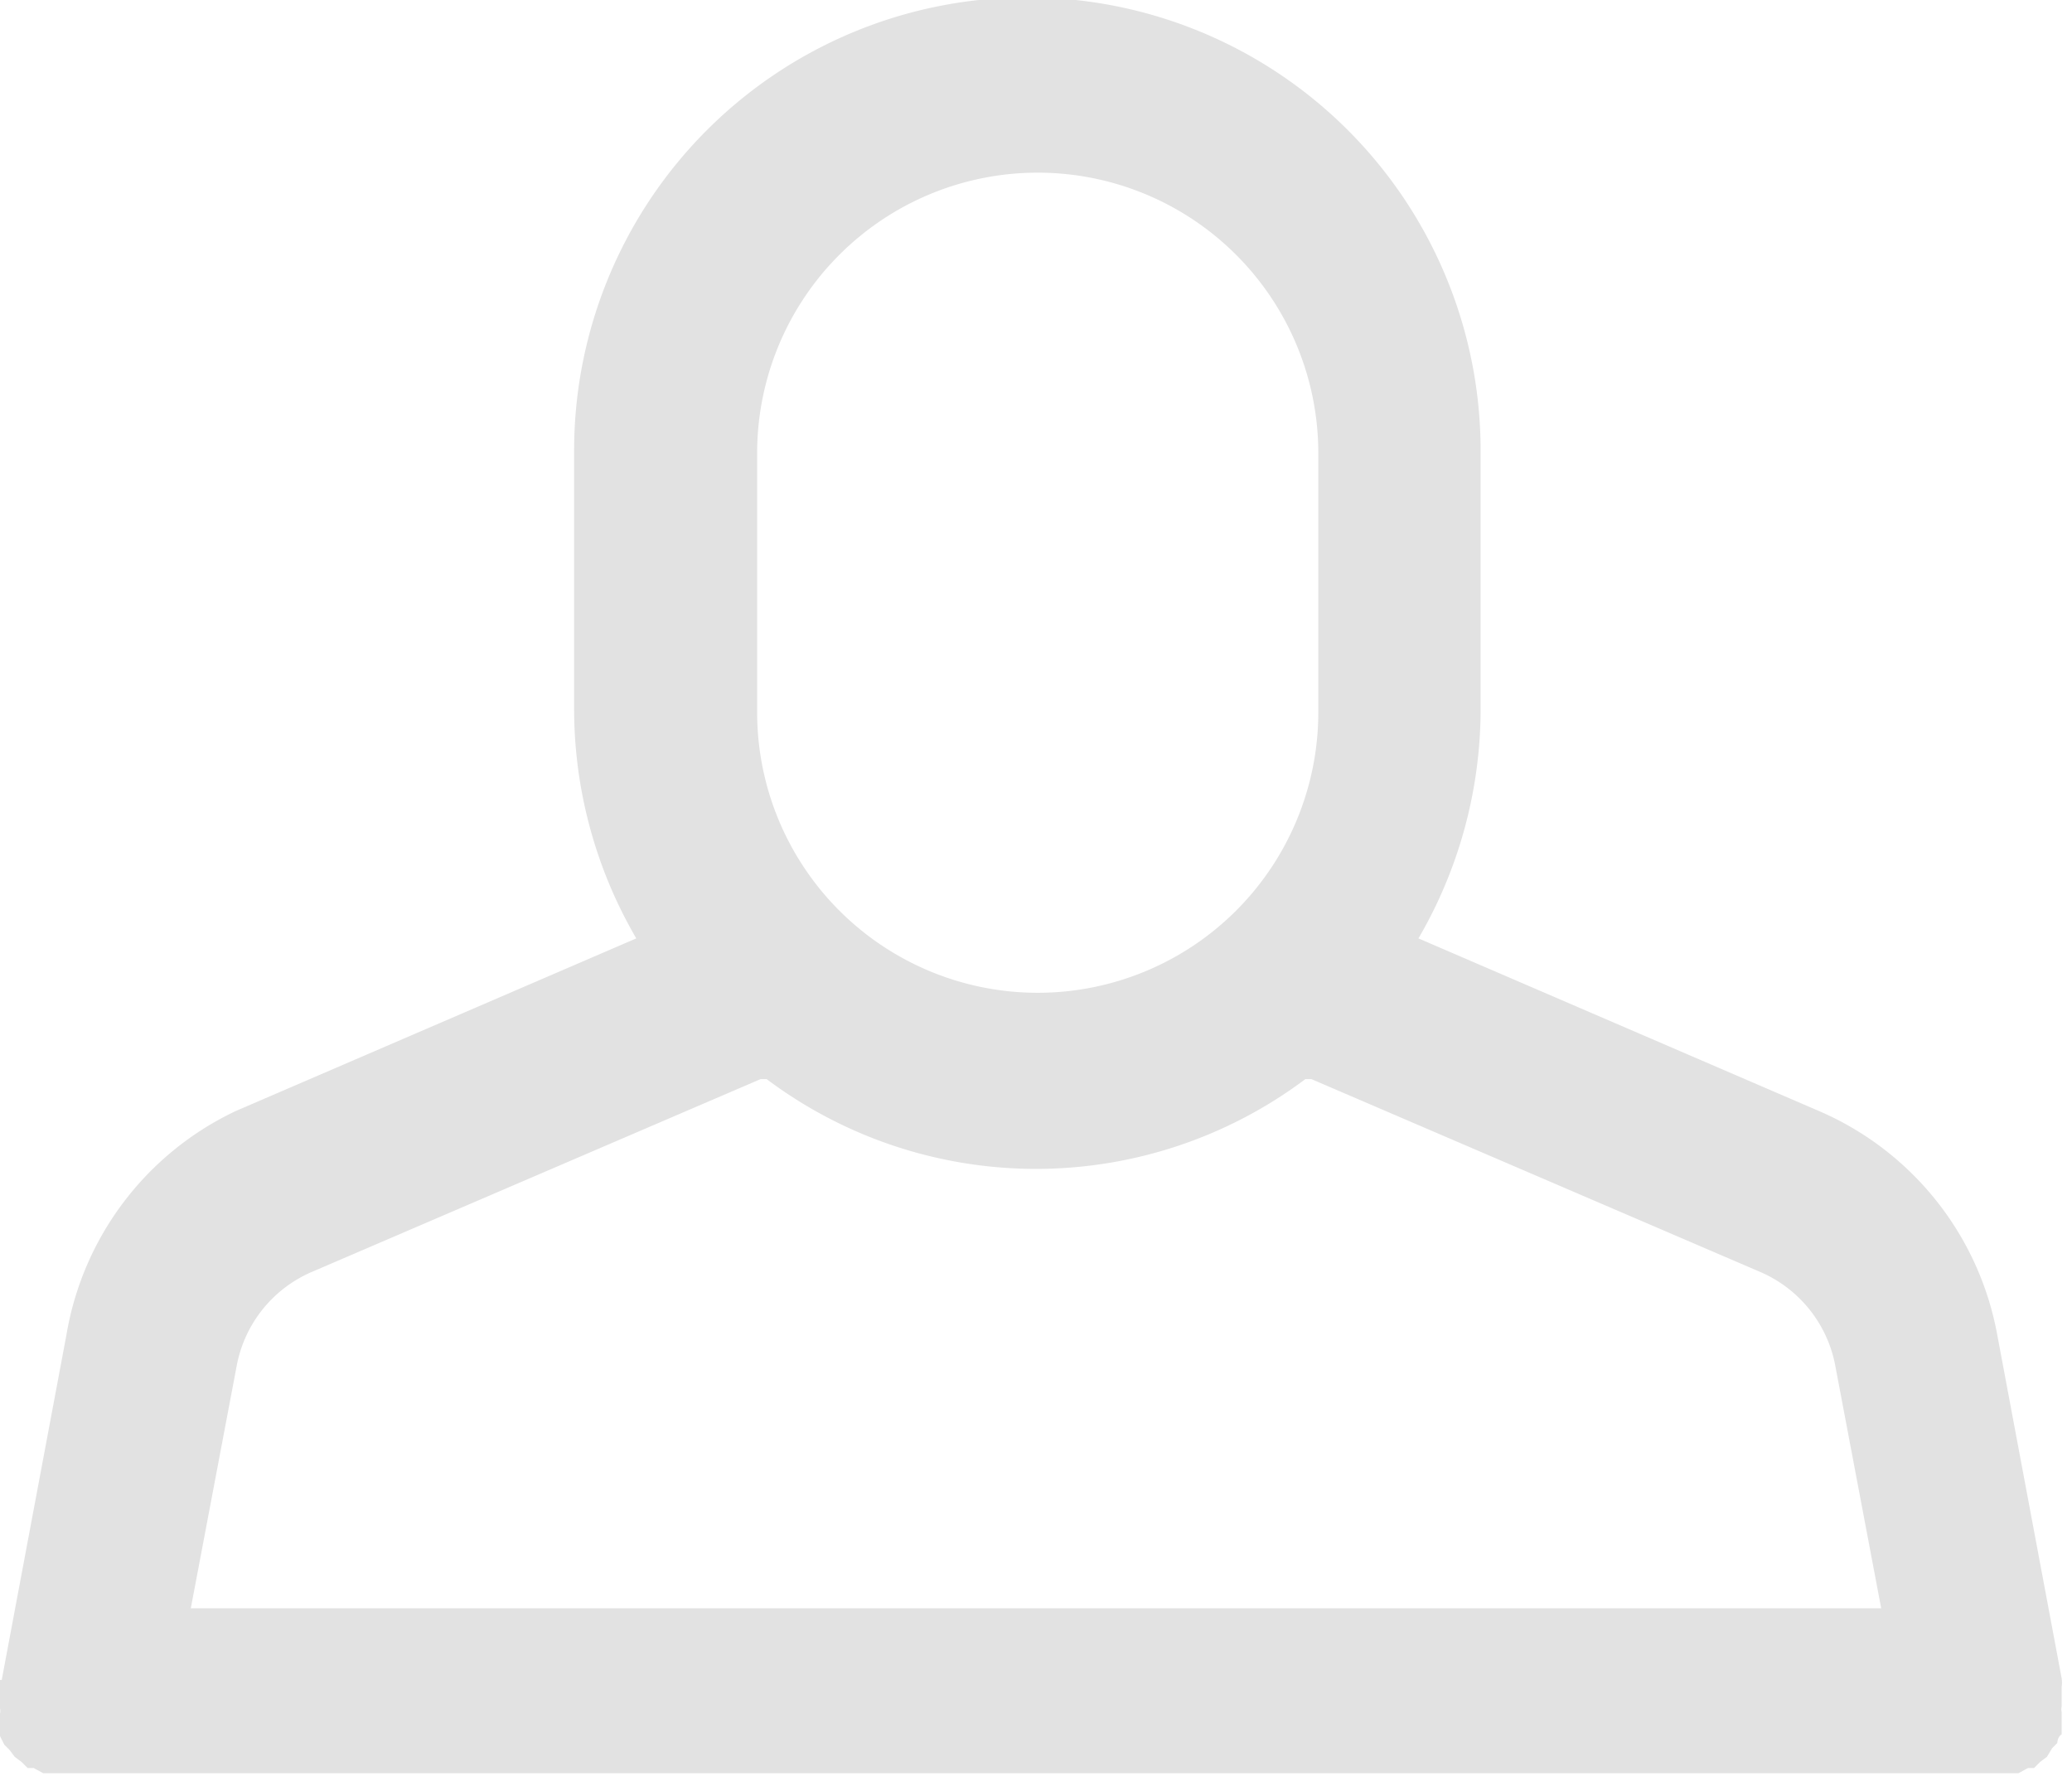 <svg xmlns="http://www.w3.org/2000/svg" viewBox="0 0 24 20.63"><defs><style>.cls-1{fill:#e2e2e2;}</style></defs><title>Имя</title><g id="Слой_2" data-name="Слой 2"><g id="_6_Communication" data-name="6 Communication"><g id="_1_Avatar" data-name="1 Avatar"><path class="cls-1" d="M23.77,20.25l.06-.06s0-.07.05-.1l0-.07,0-.08,0-.11a.13.13,0,0,1,0-.06c0-.05,0-.09,0-.14h0s0-.06,0-.09a.31.31,0,0,0,0-.1v0h0l-.75-4a3.51,3.51,0,0,0-2.06-2.57l-4.64-2a5.28,5.28,0,0,0,.72-2.65v-3a5.25,5.25,0,0,0-10.5,0v3a5.28,5.28,0,0,0,.72,2.65l-4.64,2A3.51,3.51,0,0,0,.77,15.46l-.75,4H0v0a.31.31,0,0,0,0,.1s0,.05,0,.09H0c0,.05,0,.09,0,.14a.13.13,0,0,1,0,.06l0,.11,0,.08,0,.07.05.1.06.06.06.08.08.06.07.07.07,0,.11.06.05,0,.14,0H23.19l.14,0,.05,0,.11-.06.07,0,.07-.07.08-.06Zm-15-15a3.25,3.25,0,0,1,6.5,0v3a3.25,3.25,0,0,1-6.5,0ZM3.62,14.73,8.81,12.5l.07,0a5.2,5.2,0,0,0,6.24,0l.07,0,5.19,2.23a1.48,1.48,0,0,1,.88,1.1l.53,2.8H2.21l.53-2.8A1.48,1.48,0,0,1,3.62,14.73Z"/></g></g></g></svg>